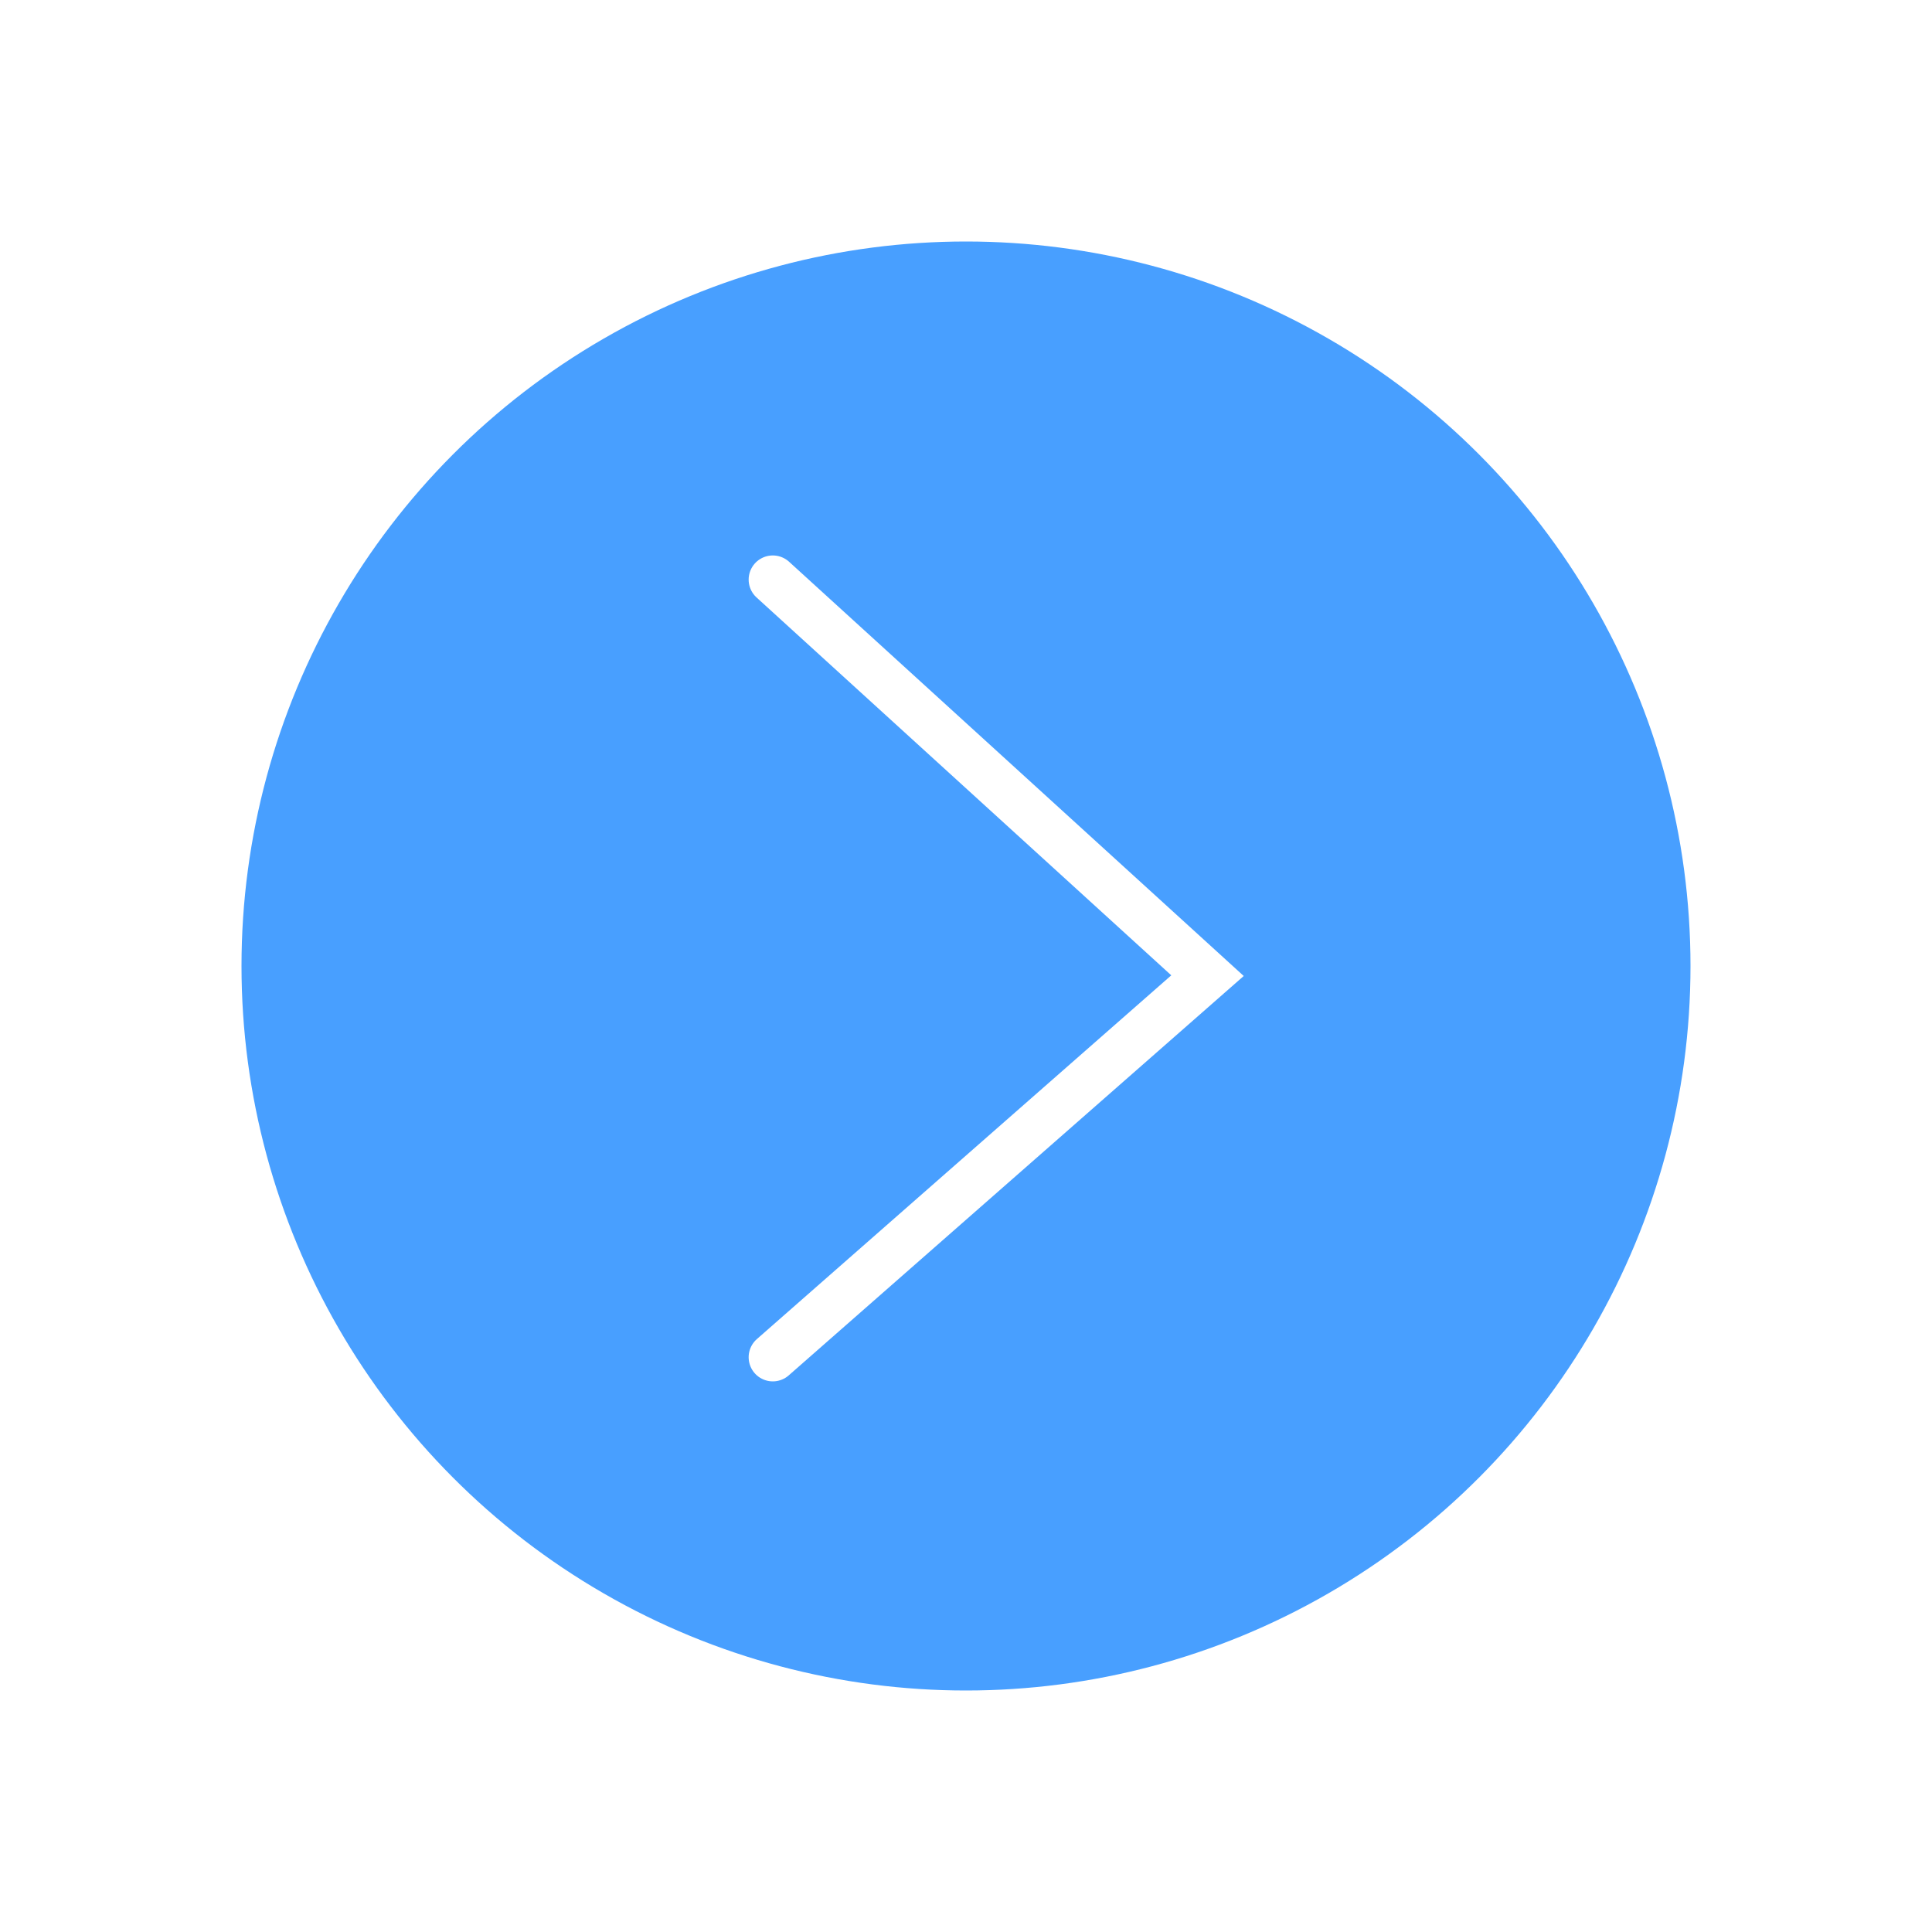 <?xml version="1.0" encoding="utf-8"?>
<!-- Generator: Adobe Illustrator 19.0.0, SVG Export Plug-In . SVG Version: 6.00 Build 0)  -->
<svg version="1.1" id="icons" xmlns="http://www.w3.org/2000/svg" xmlns:xlink="http://www.w3.org/1999/xlink" x="0px" y="0px"
	 width="40px" height="40px" viewBox="-400 278.3 40 40" style="enable-background:new -400 278.3 40 40;" xml:space="preserve">
<style type="text/css">
	.st0{clip-path:url(#SVGID_2_);fill:#FFFFFF;}
	.st1{clip-path:url(#SVGID_4_);fill:#489FFF;}
	.st2{fill:none;stroke:#FFFFFF;stroke-linecap:round;stroke-miterlimit:10;}
</style>
<g>
	<defs>
		<circle id="SVGID_1_" cx="-380" cy="298.3" r="20"/>
	</defs>
	<clipPath id="SVGID_2_">
		<use xlink:href="#SVGID_1_"  style="overflow:visible;"/>
	</clipPath>
	<rect x="-405" y="273.3" class="st0" width="50" height="50"/>
</g>
<g>
	<defs>
		<circle id="SVGID_3_" cx="-380" cy="298.3" r="15"/>
	</defs>
	<clipPath id="SVGID_4_">
		<use xlink:href="#SVGID_3_"  style="overflow:visible;"/>
	</clipPath>
	<rect x="-400" y="278.3" class="st1" width="40" height="40"/>
</g>
<polyline class="st2" points="-384,290.3 -375,298.5 -384,306.4 "/>
</svg>
